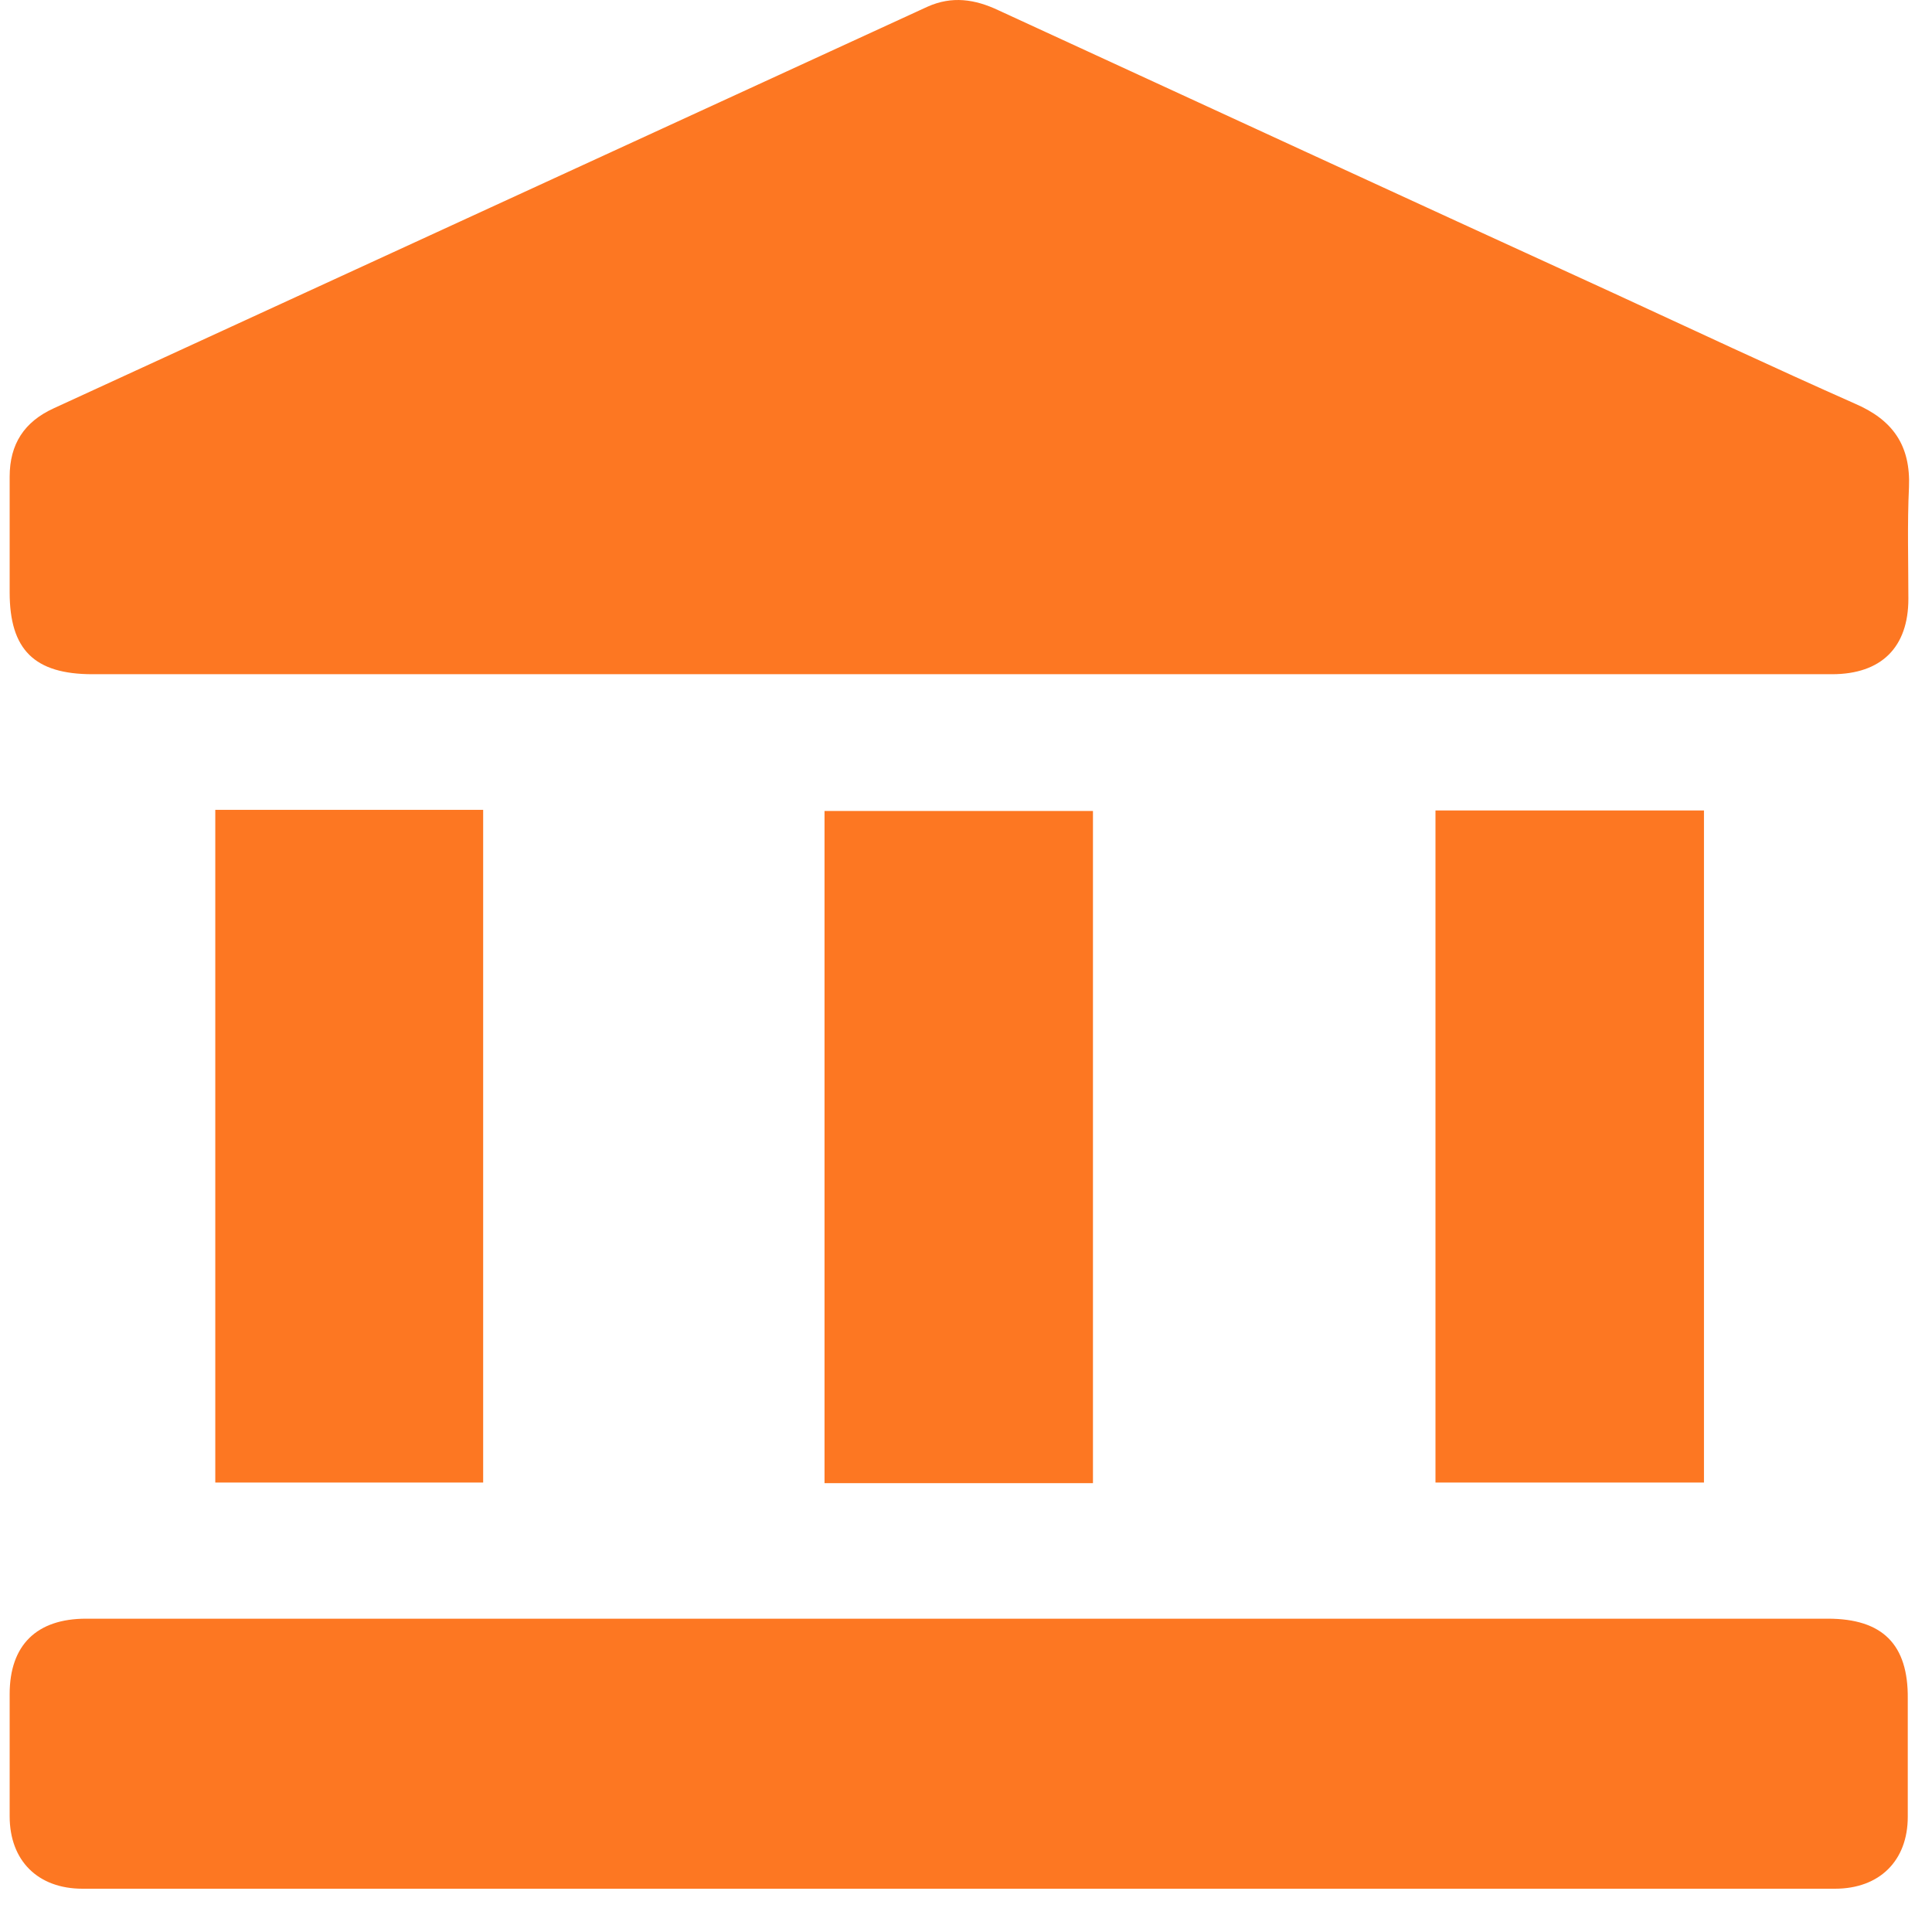 <svg width="35" height="35" viewBox="0 0 35 35" fill="none" xmlns="http://www.w3.org/2000/svg">
<path d="M33.603 7.312C32.124 6.656 30.655 5.967 29.187 5.29C25.483 3.596 21.79 1.891 18.087 0.186C17.661 -0.015 17.246 -0.078 16.799 0.123C11.52 2.547 6.252 4.972 0.973 7.397C0.441 7.64 0.175 8.043 0.175 8.636C0.175 9.334 0.175 10.033 0.175 10.732C0.175 11.77 0.622 12.214 1.676 12.214C6.891 12.214 12.116 12.214 17.331 12.214C22.62 12.214 27.899 12.214 33.188 12.214C34.082 12.214 34.572 11.727 34.572 10.848C34.572 10.171 34.551 9.493 34.583 8.826C34.614 8.074 34.295 7.609 33.603 7.312Z" fill="#FD7722"/>
<path d="M33.114 29.324C27.878 29.324 22.652 29.324 17.416 29.324C12.127 29.324 6.848 29.324 1.559 29.324C0.665 29.324 0.175 29.801 0.175 30.69C0.175 31.431 0.175 32.162 0.175 32.903C0.175 33.708 0.686 34.216 1.495 34.216C12.074 34.216 22.652 34.216 33.242 34.216C34.05 34.216 34.561 33.708 34.561 32.913C34.561 32.204 34.561 31.484 34.561 30.775C34.572 29.79 34.104 29.324 33.114 29.324Z" fill="#FD7722"/>
<path d="M3.9 14.671C3.9 18.737 3.9 22.792 3.9 26.858C5.528 26.858 7.146 26.858 8.753 26.858C8.753 22.781 8.753 18.726 8.753 14.671C7.125 14.671 5.528 14.671 3.9 14.671Z" fill="#FD7722"/>
<path d="M19.8 14.692C18.162 14.692 16.544 14.692 14.937 14.692C14.937 18.769 14.937 22.813 14.937 26.869C16.565 26.869 18.172 26.869 19.8 26.869C19.8 22.782 19.8 18.737 19.8 14.692Z" fill="#FD7722"/>
<path d="M26.005 14.682C26.005 18.769 26.005 22.813 26.005 26.858C27.644 26.858 29.262 26.858 30.869 26.858C30.869 22.781 30.869 18.747 30.869 14.682C29.24 14.682 27.633 14.682 26.005 14.682Z" fill="#FD7722"/>
</svg>
